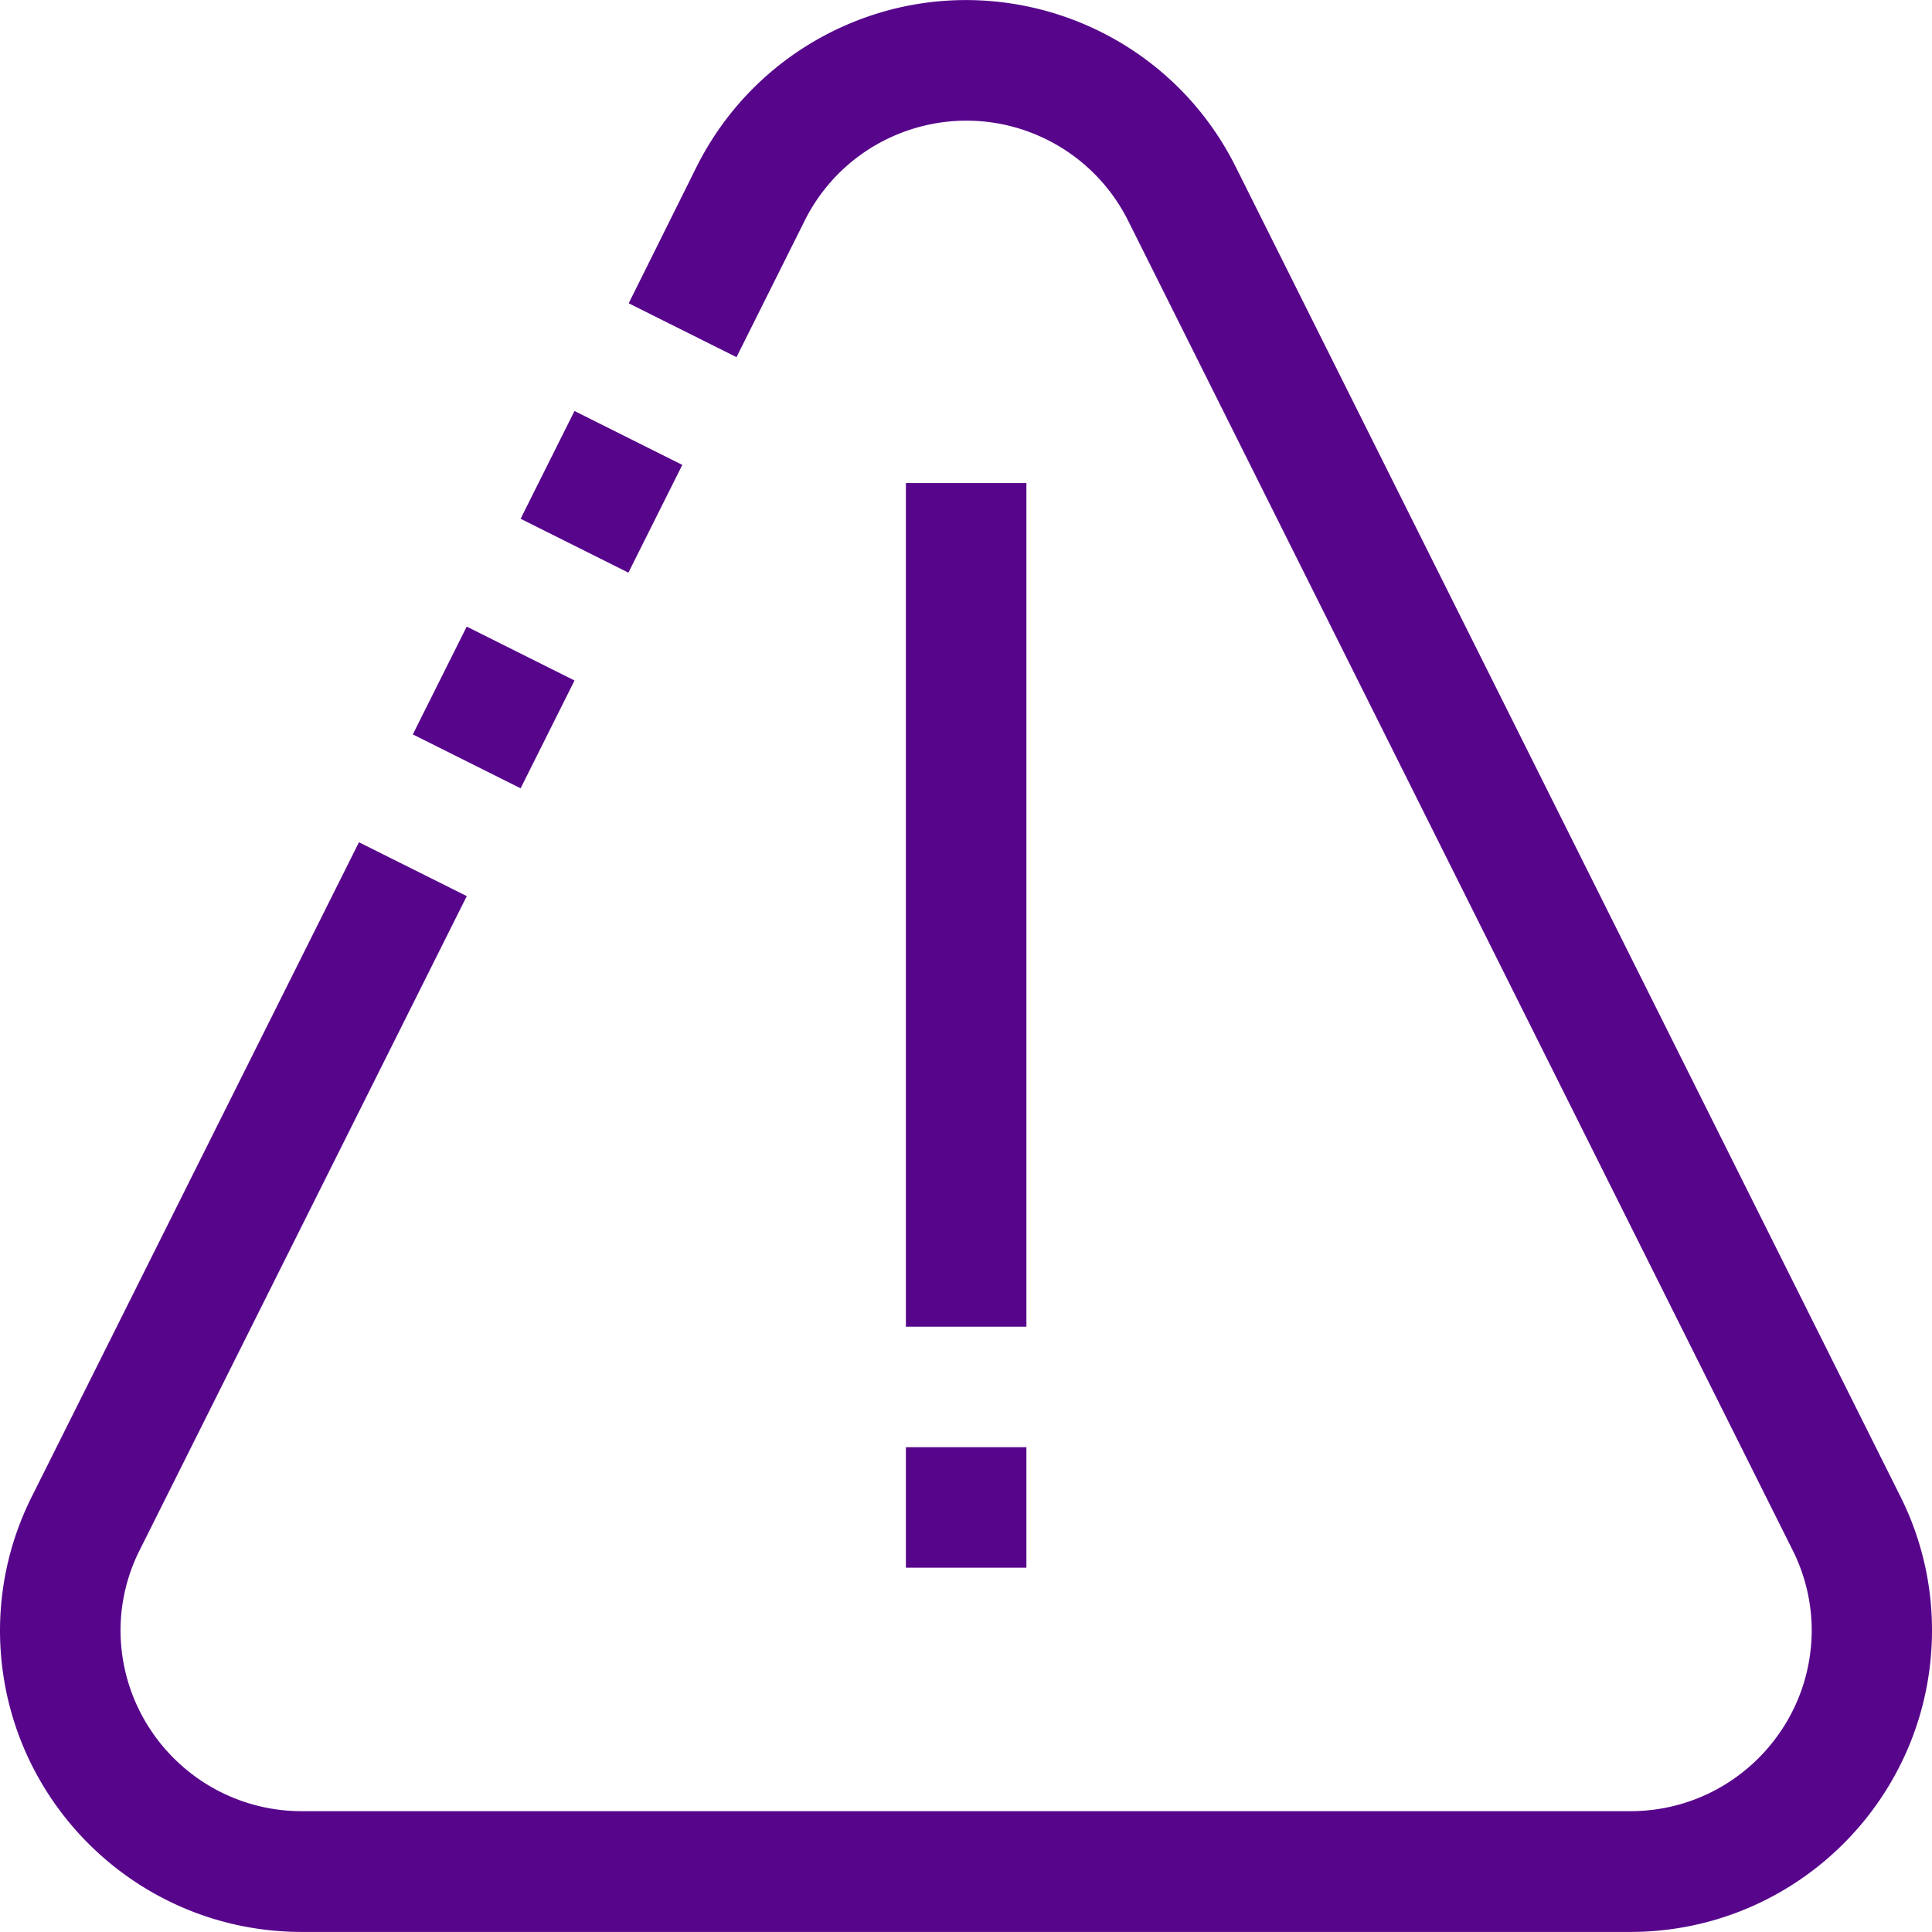 <svg xmlns="http://www.w3.org/2000/svg" version="1.1" xmlns:xlink="http://www.w3.org/1999/xlink" xmlns:svgjs="http://svgjs.com/svgjs" width="512" height="512" x="0" y="0" viewBox="0 0 512.976 512.976" style="enable-background:new 0 0 512 512" xml:space="preserve" class=""><g><path d="M504.528 397.214 328.096 44.286C308.352 4.76 260.305-11.276 220.779 8.468a80.002 80.002 0 0 0-35.819 35.819l-18.032 36.24 28.624 14.304 18.096-36.224c11.843-23.717 40.67-33.344 64.387-21.501a48.001 48.001 0 0 1 21.501 21.501l176.368 352.848a47.582 47.582 0 0 1 5.136 21.44c-.079 26.477-21.523 47.921-48 48H80.08c-26.508-.035-48.001-21.492-48.08-48a47.534 47.534 0 0 1 5.152-21.44l86.784-173.52-28.624-14.305L8.528 397.214A79.306 79.306 0 0 0 0 432.958c.071 44.185 35.895 79.974 80.08 80h352.896c44.154-.07 79.93-35.846 80-80a79.09 79.09 0 0 0-8.448-35.744z" fill="#57068c" data-original="#000000"></path><path d="m152.542 109.124 28.621 14.31-14.31 28.621-28.621-14.31zM123.923 166.374l28.62 14.31-14.31 28.622-28.62-14.31zM240.528 128.254h32v224h-32zM240.528 384.254h32v32h-32z" fill="#57068c" data-original="#000000"></path></g></svg>